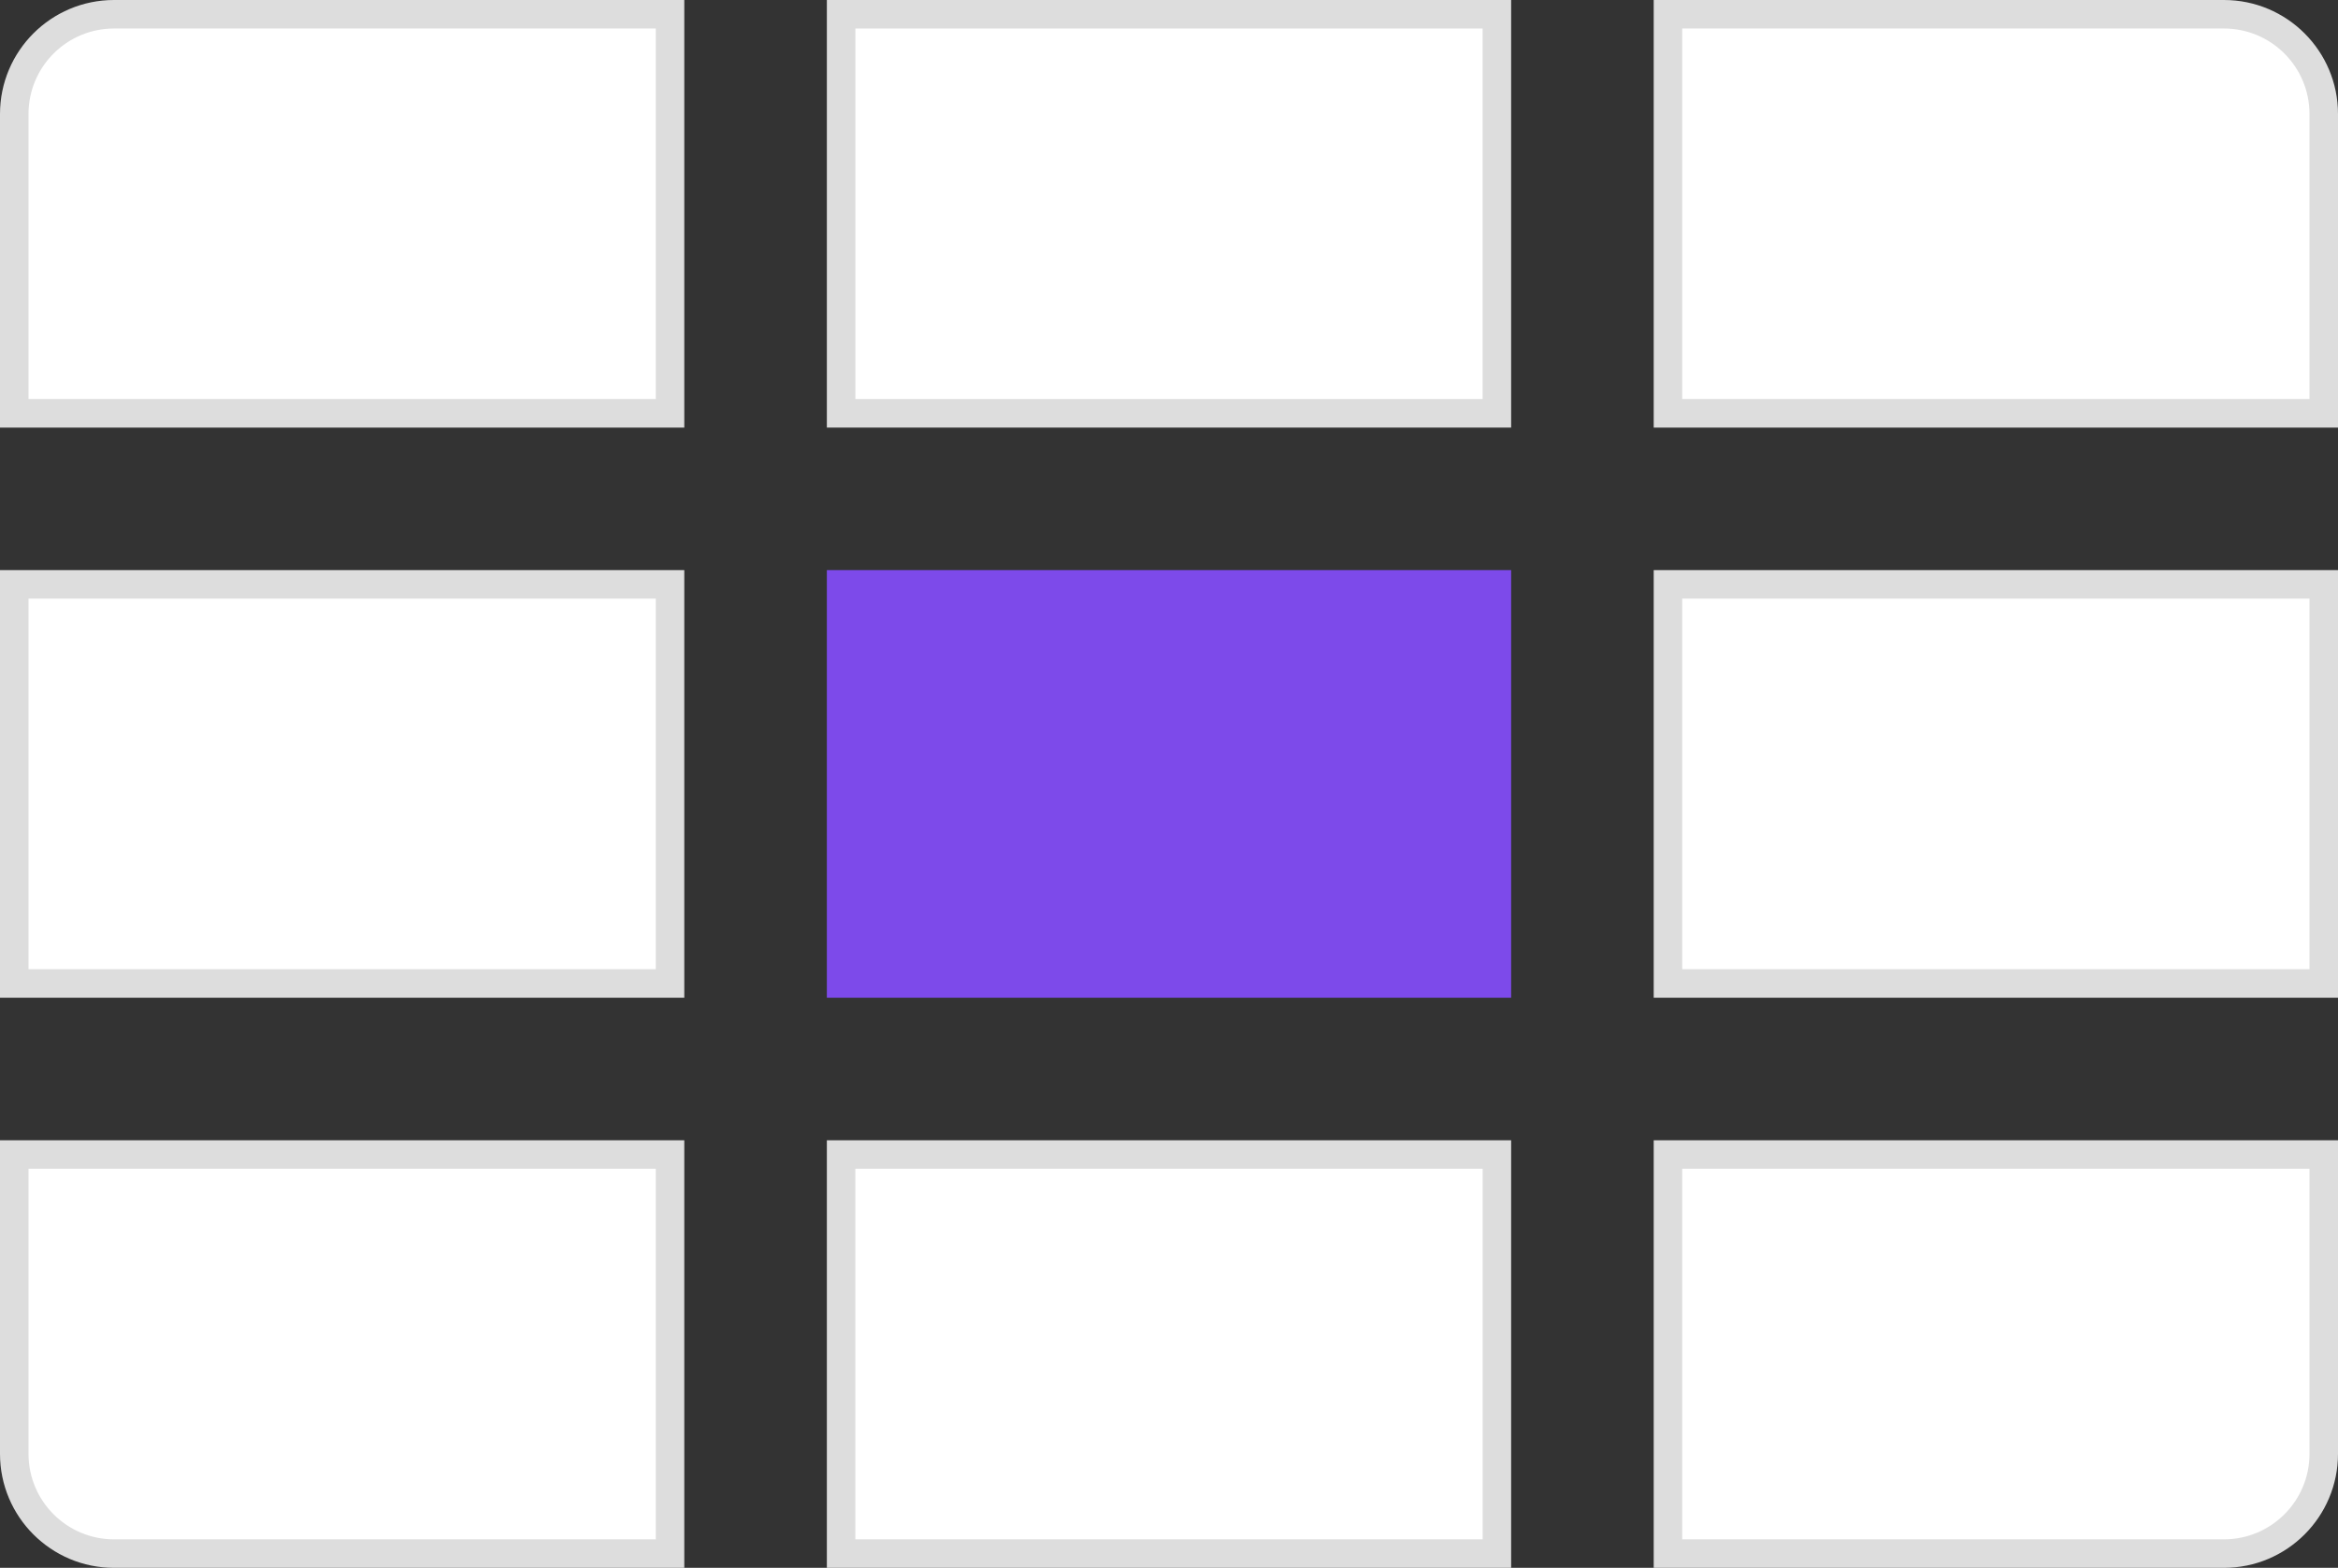 <svg width="82" height="55" viewBox="0 0 82 55" fill="none" xmlns="http://www.w3.org/2000/svg">
<rect x="0" y="0" width="82" height="55" fill="#333333" stroke="none"/>
<path d="M0.5 4C0.5 2.067 2.067 0.5 4 0.5H23.5V14.5H0.5V4Z" fill="white" stroke="#DDDDDD"/>
<rect x="29.5" y="0.5" width="23" height="14" fill="white" stroke="#DDDDDD"/>
<path d="M58.5 0.5H78C79.933 0.5 81.5 2.067 81.5 4V14.5H58.5V0.5Z" fill="white" stroke="#DDDDDD"/>
<rect x="0.5" y="20.5" width="23" height="14" fill="white" stroke="#DDDDDD"/>
<rect x="29" y="20" width="24" height="15" fill="#7D4AEA"/>
<rect x="58.5" y="20.5" width="23" height="14" fill="white" stroke="#DDDDDD"/>
<path d="M0.5 40.5H23.5V54.5H4C2.067 54.5 0.5 52.933 0.5 51V40.5Z" fill="white" stroke="#DDDDDD"/>
<rect x="29.5" y="40.5" width="23" height="14" fill="white" stroke="#DDDDDD"/>
<path d="M58.5 40.5H81.5V51C81.5 52.933 79.933 54.5 78 54.5H58.5V40.5Z" fill="white" stroke="#DDDDDD"/>
</svg>
